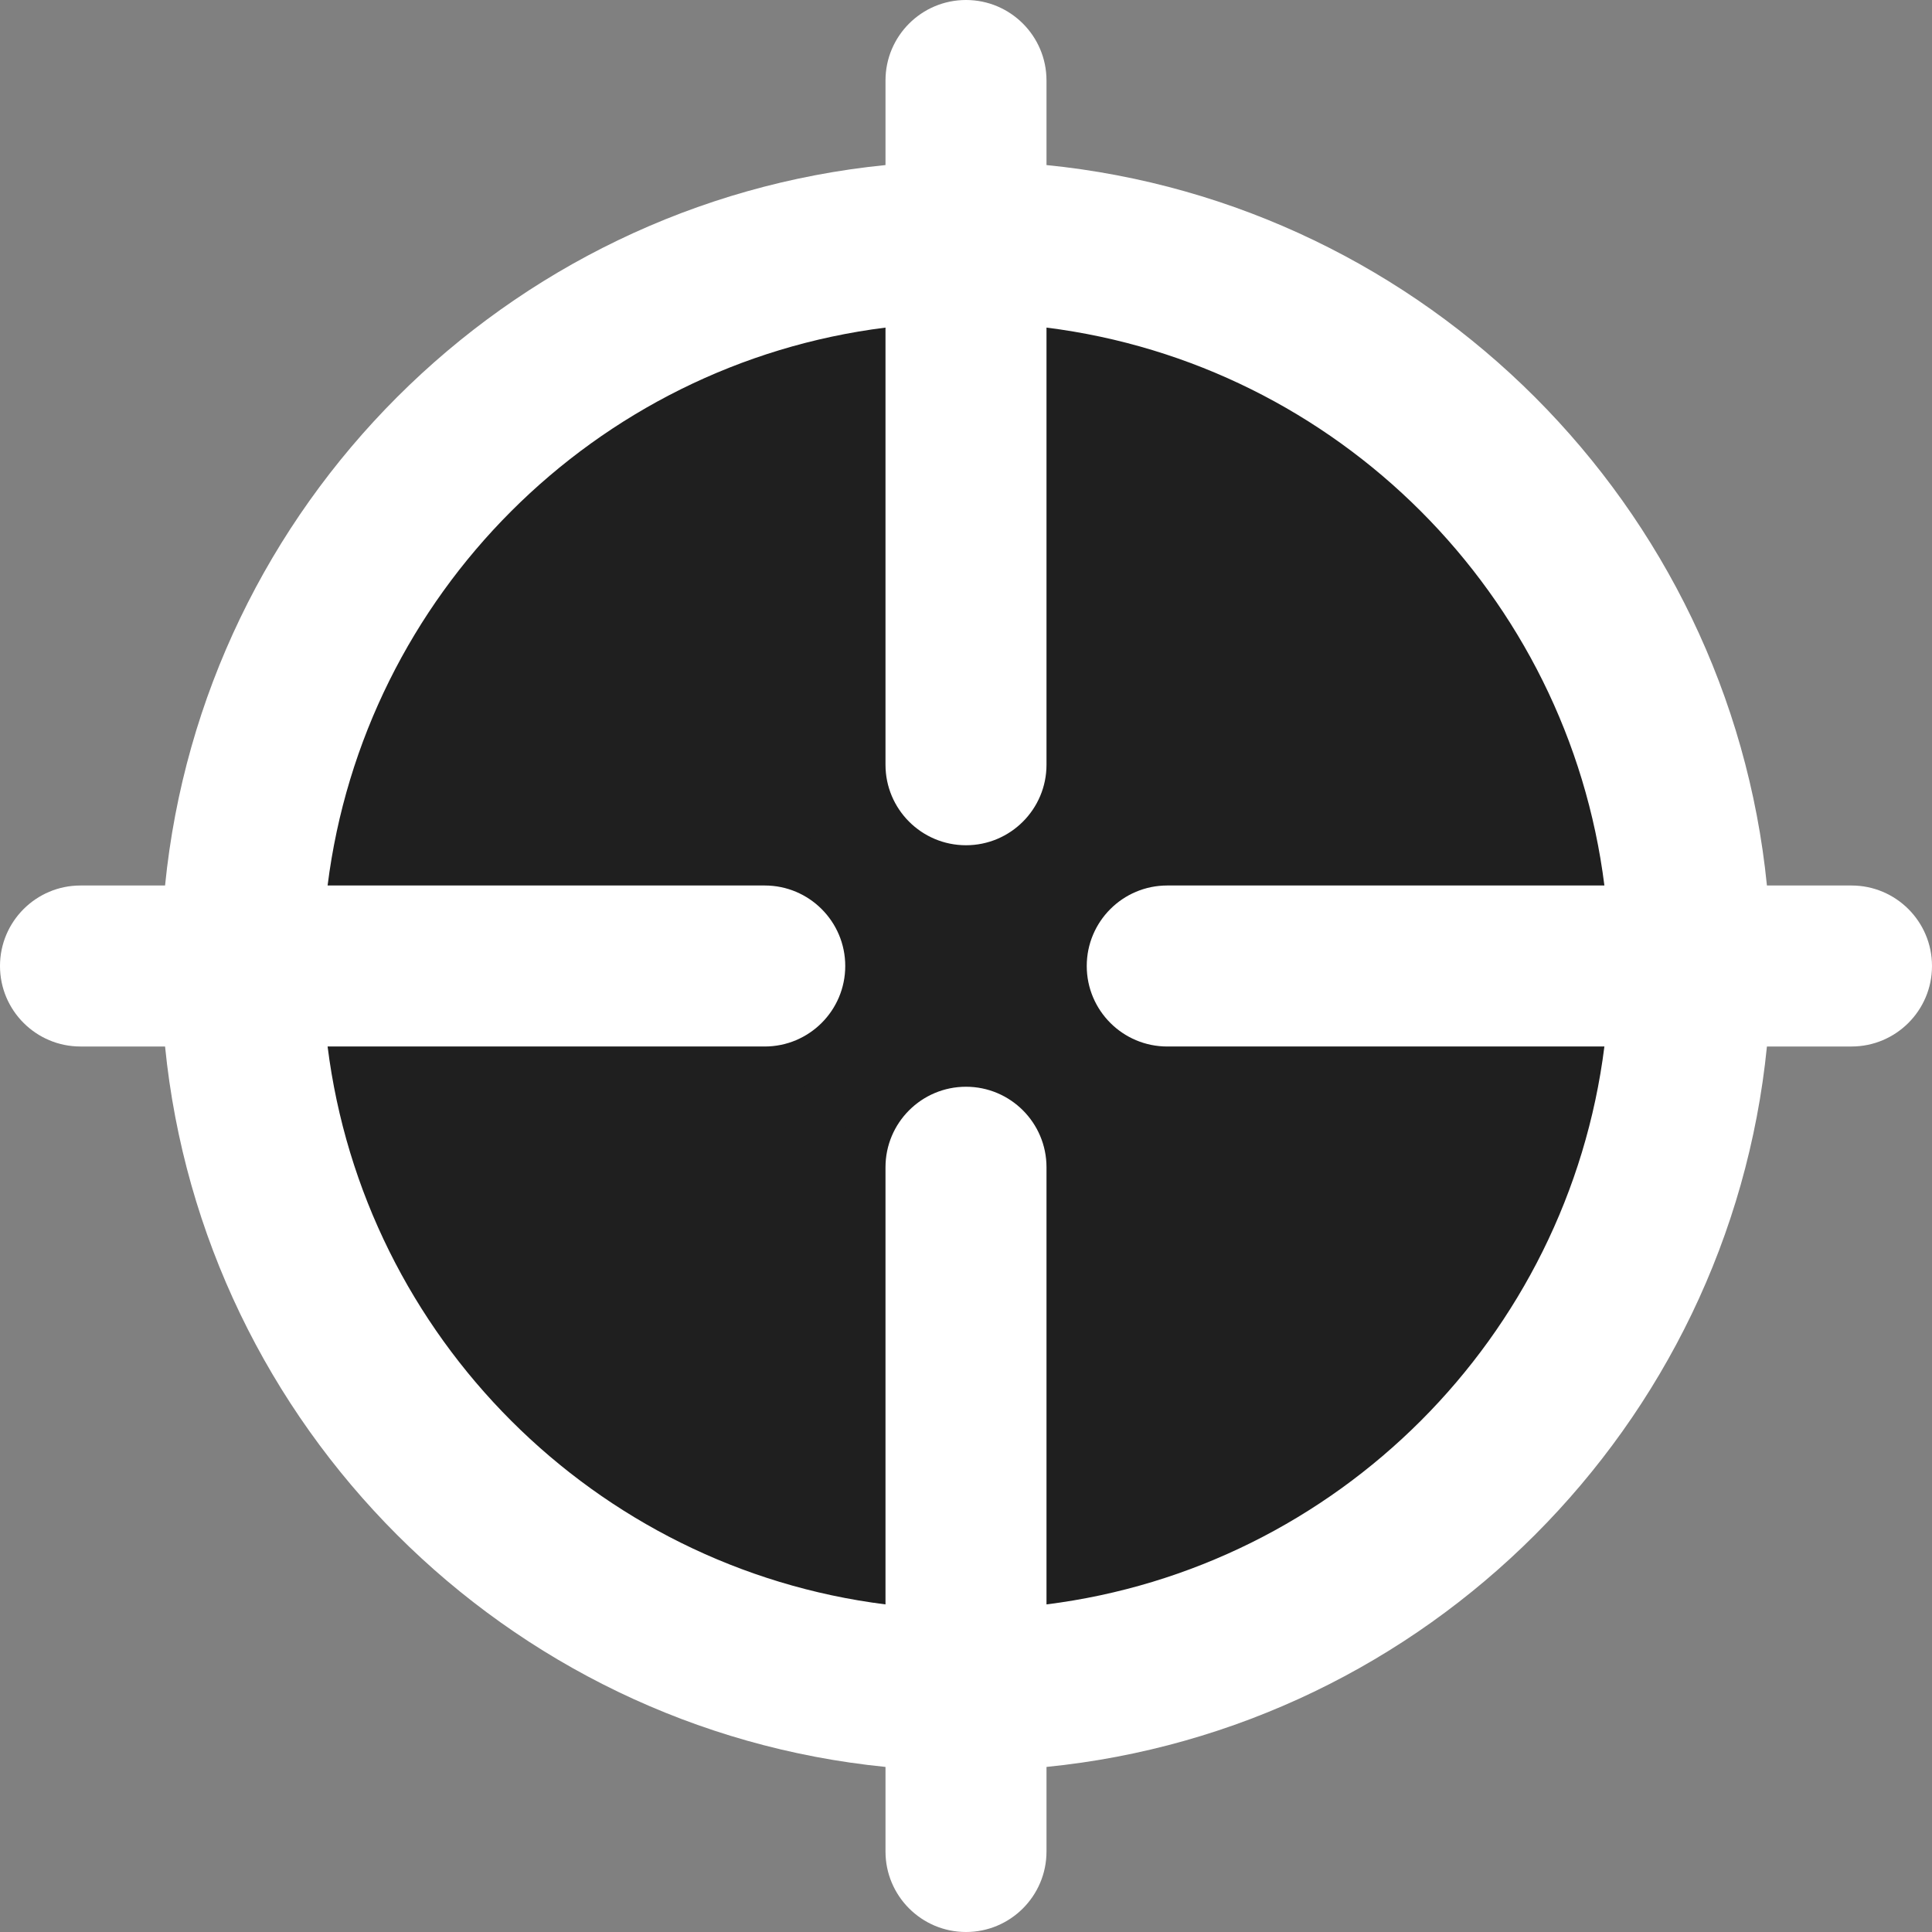 <svg height="384pt" viewBox="0 0 384 384" width="384pt" xmlns="http://www.w3.org/2000/svg"><rect x="0" y="0" width="384" height="384" fill="#808080" stroke="none"/><path d="m336 192c0 79.527-64.473 144-144 144s-144-64.473-144-144 64.473-144 144-144 144 64.473 144 144zm0 0" fill="#1f1f1f"/><path d="m232 192c0 22.09-17.91 40-40 40s-40-17.91-40-40 17.91-40 40-40 40 17.91 40 40zm0 0" fill="#1f1f1f"/><path d="m368 176h-16.809c-7.535-75.473-67.719-135.656-143.191-143.191v-16.809c0-8.832-7.168-16-16-16s-16 7.168-16 16v16.809c-75.473 7.535-135.656 67.719-143.191 143.191h-16.809c-8.832 0-16 7.168-16 16s7.168 16 16 16h16.809c7.535 75.473 67.719 135.664 143.191 143.191v16.809c0 8.832 7.168 16 16 16s16-7.168 16-16v-16.809c75.473-7.527 135.656-67.719 143.191-143.191h16.809c8.832 0 16-7.168 16-16s-7.168-16-16-16zm-160 142.887v-86.887c0-8.832-7.168-16-16-16s-16 7.168-16 16v86.887c-57.785-7.254-103.633-53.102-110.887-110.887h86.887c8.832 0 16-7.168 16-16s-7.168-16-16-16h-86.887c7.254-57.785 53.102-103.633 110.887-110.887v86.887c0 8.832 7.168 16 16 16s16-7.168 16-16v-86.887c57.785 7.254 103.633 53.102 110.887 110.887h-86.887c-8.832 0-16 7.168-16 16s7.168 16 16 16h86.887c-7.254 57.785-53.102 103.633-110.887 110.887zm0 0" fill="white"/></svg>